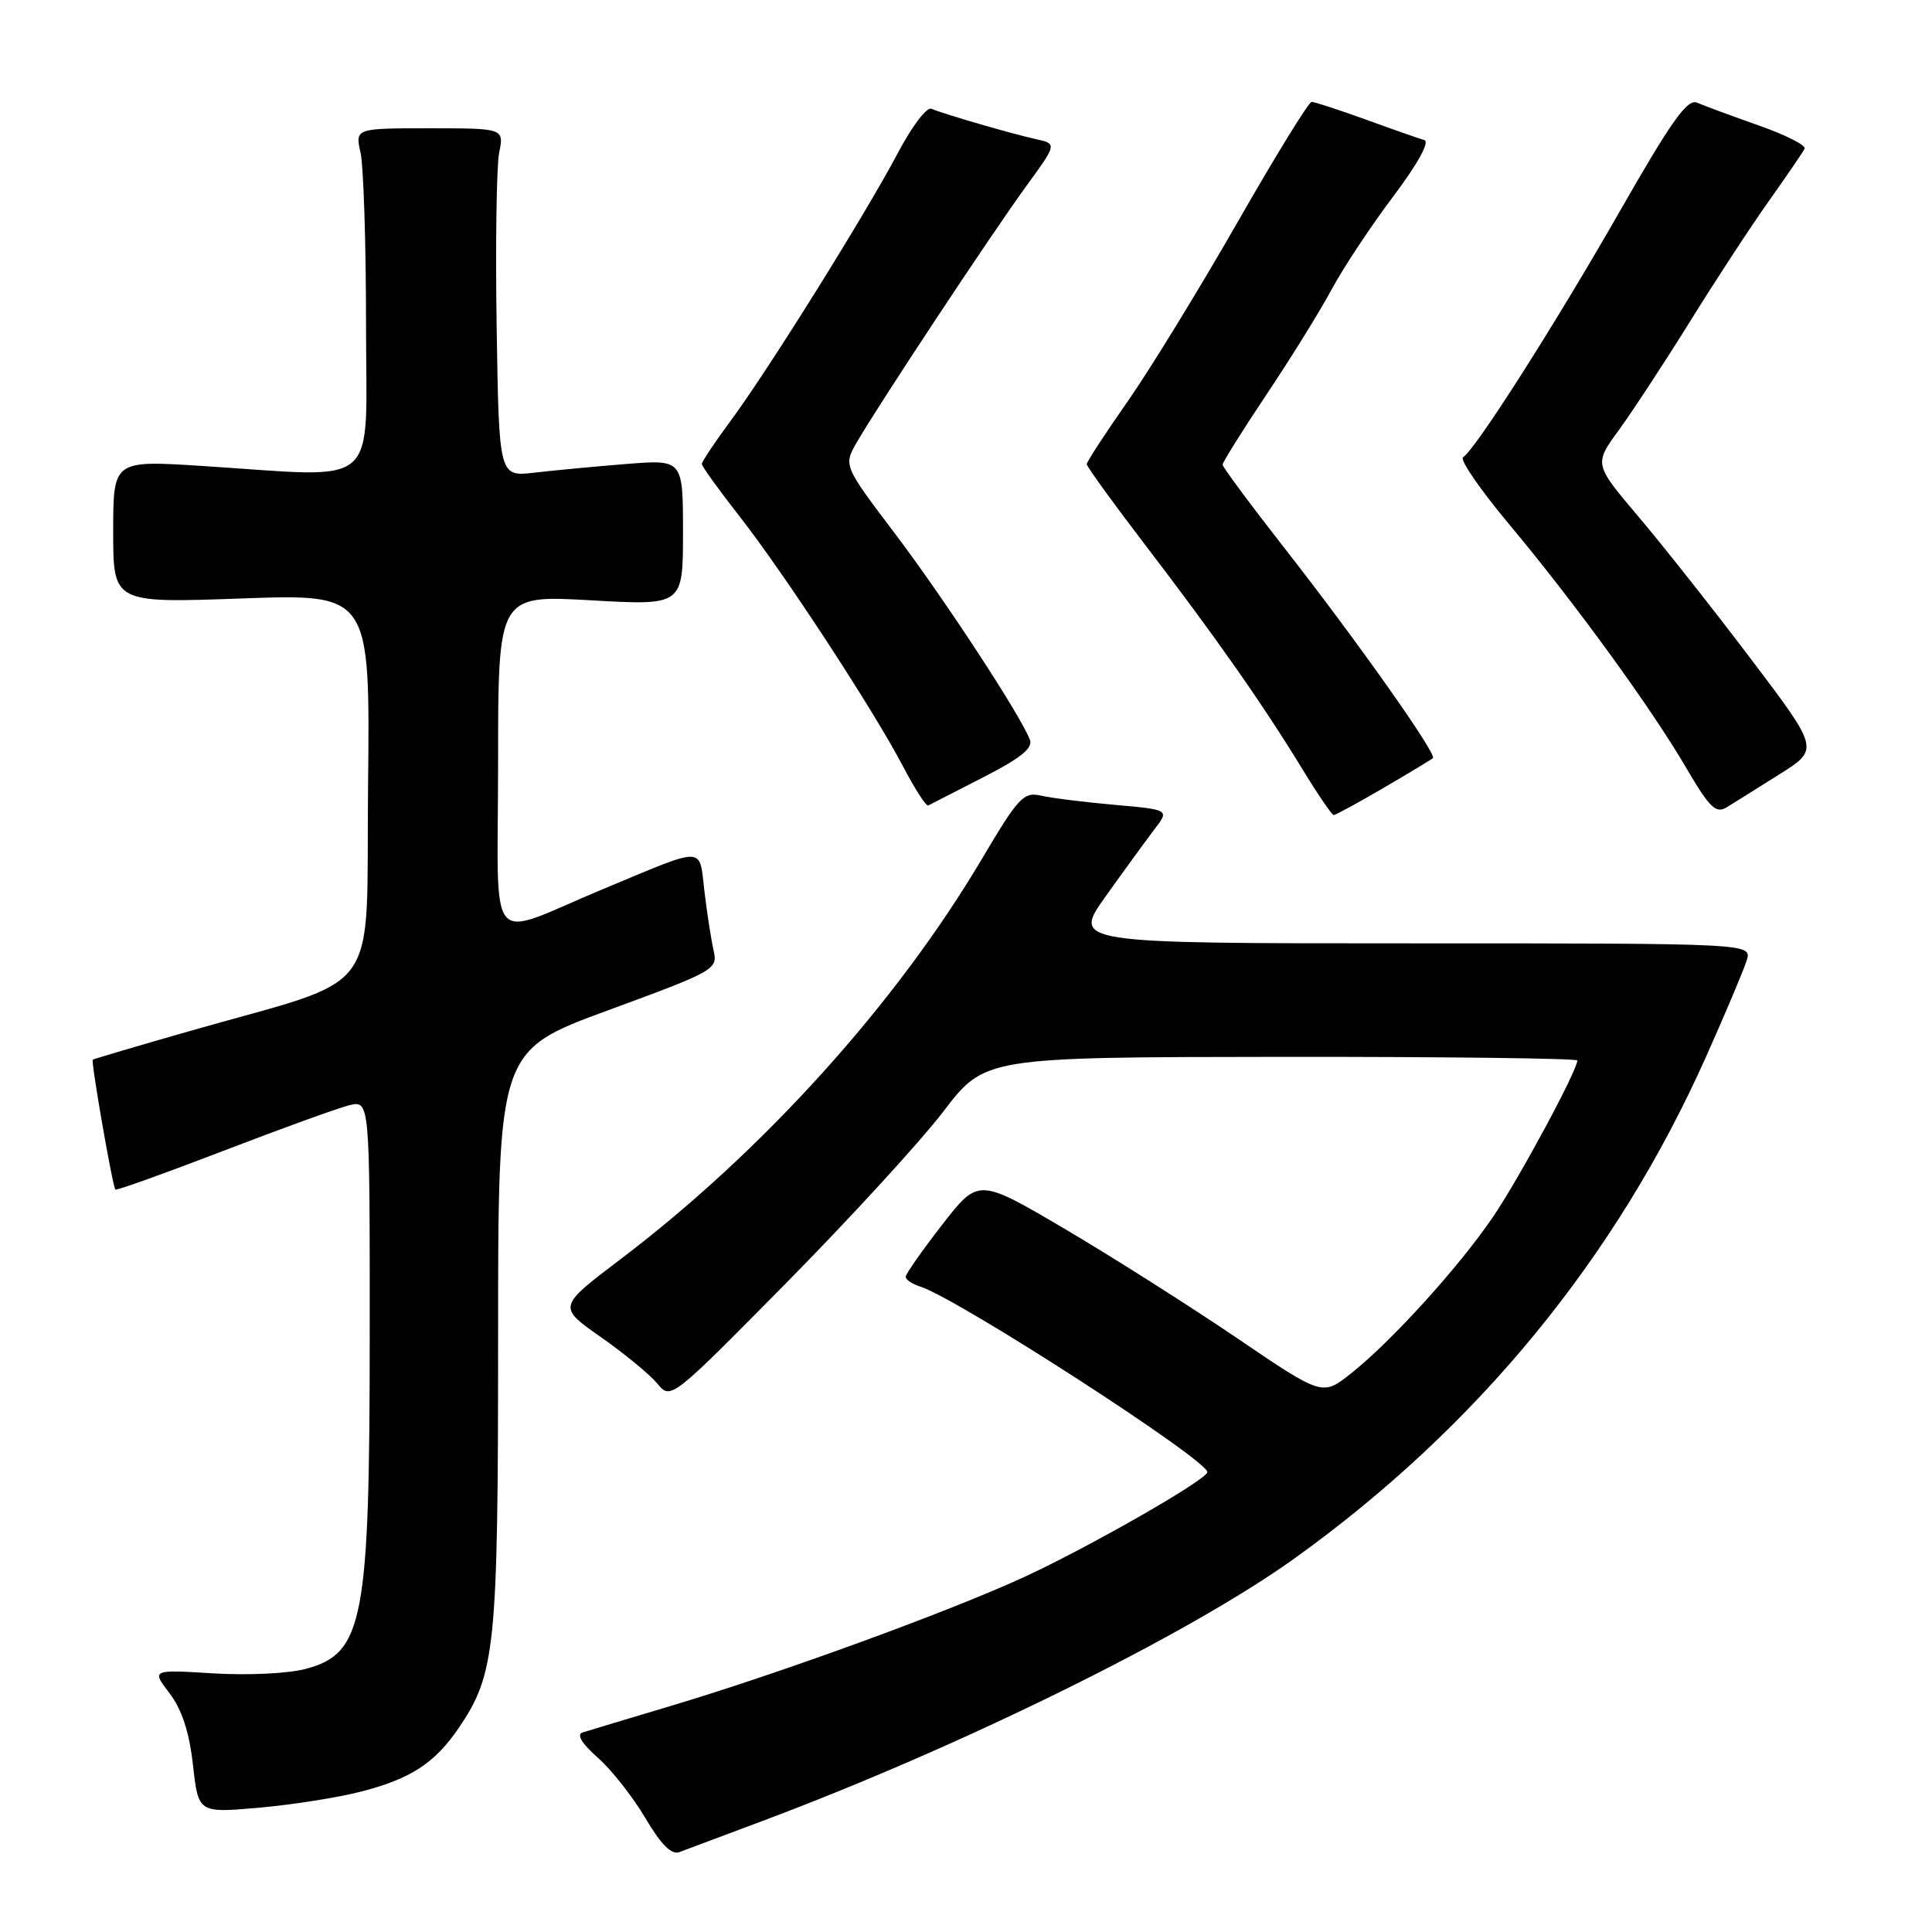 <?xml version="1.0" encoding="UTF-8" standalone="no"?>
<!DOCTYPE svg PUBLIC "-//W3C//DTD SVG 1.1//EN" "http://www.w3.org/Graphics/SVG/1.1/DTD/svg11.dtd" >
<svg xmlns="http://www.w3.org/2000/svg" xmlns:xlink="http://www.w3.org/1999/xlink" version="1.1" viewBox="0 0 256 256">
 <g >
 <path fill="currentColor"
d=" M 101.00 241.30 C 127.47 231.38 157.47 216.58 171.50 206.52 C 195.73 189.14 214.18 166.65 226.07 140.00 C 228.65 134.22 231.07 128.49 231.45 127.25 C 232.13 125.00 232.13 125.00 187.10 125.00 C 142.07 125.00 142.07 125.00 146.52 118.75 C 148.97 115.31 151.88 111.33 152.97 109.89 C 154.96 107.29 154.96 107.29 147.73 106.65 C 143.75 106.30 139.36 105.75 137.96 105.43 C 135.63 104.90 134.97 105.61 130.13 113.77 C 118.77 132.97 101.09 152.55 82.20 166.87 C 73.90 173.16 73.90 173.16 79.60 177.16 C 82.73 179.35 86.10 182.13 87.09 183.32 C 88.88 185.50 88.88 185.50 104.19 169.99 C 112.61 161.46 121.97 151.24 125.00 147.28 C 130.50 140.08 130.50 140.08 169.75 140.04 C 191.34 140.02 209.00 140.24 209.00 140.52 C 209.00 141.85 201.33 156.08 197.87 161.19 C 193.36 167.84 184.38 177.74 179.00 182.00 C 175.23 184.99 175.23 184.99 163.87 177.28 C 157.62 173.04 147.37 166.54 141.08 162.83 C 129.64 156.10 129.64 156.10 124.83 162.30 C 122.18 165.71 120.01 168.81 120.01 169.18 C 120.00 169.56 120.87 170.14 121.94 170.48 C 126.90 172.06 159.94 193.40 159.98 195.06 C 160.01 196.01 144.49 204.90 135.78 208.93 C 125.86 213.51 103.50 221.67 89.00 226.01 C 83.22 227.74 77.92 229.33 77.20 229.56 C 76.36 229.83 77.08 231.01 79.20 232.89 C 81.02 234.49 83.85 238.09 85.50 240.88 C 87.56 244.38 88.97 245.80 90.00 245.42 C 90.83 245.11 95.78 243.26 101.00 241.30 Z  M 47.83 237.40 C 54.40 235.71 57.60 233.63 60.76 229.00 C 65.65 221.81 66.00 218.39 66.00 177.43 C 66.00 139.22 66.00 139.22 80.57 133.87 C 94.65 128.70 95.12 128.44 94.57 126.01 C 94.25 124.63 93.70 121.10 93.35 118.17 C 92.61 112.03 93.72 112.06 80.00 117.77 C 64.13 124.37 66.00 126.61 66.00 100.99 C 66.00 78.85 66.00 78.85 78.25 79.54 C 90.50 80.24 90.50 80.24 90.50 70.56 C 90.50 60.88 90.50 60.88 83.00 61.48 C 78.88 61.81 73.39 62.33 70.81 62.63 C 66.12 63.17 66.12 63.17 65.81 43.34 C 65.64 32.43 65.79 22.04 66.14 20.25 C 66.79 17.00 66.79 17.00 56.92 17.00 C 47.05 17.00 47.05 17.00 47.78 20.25 C 48.17 22.04 48.50 32.27 48.50 43.00 C 48.50 65.24 50.79 63.27 26.75 61.74 C 15.00 60.99 15.00 60.99 15.00 70.45 C 15.00 79.91 15.00 79.91 32.02 79.30 C 49.04 78.69 49.04 78.69 48.77 104.00 C 48.46 132.83 51.11 129.18 25.00 136.66 C 18.12 138.63 12.41 140.32 12.29 140.41 C 12.03 140.62 14.92 157.26 15.29 157.62 C 15.44 157.77 21.85 155.47 29.53 152.52 C 37.21 149.56 44.74 146.84 46.25 146.46 C 49.00 145.78 49.00 145.78 48.99 176.64 C 48.99 214.73 48.17 219.06 40.58 221.12 C 38.28 221.75 32.90 222.01 28.29 221.73 C 20.07 221.23 20.07 221.23 22.46 224.36 C 24.10 226.51 25.08 229.51 25.57 233.87 C 26.28 240.23 26.28 240.23 34.22 239.54 C 38.59 239.16 44.71 238.20 47.83 237.40 Z  M 183.33 104.40 C 186.72 102.42 189.67 100.64 189.87 100.45 C 190.42 99.93 179.83 84.94 170.35 72.82 C 165.76 66.95 162.00 61.89 162.00 61.57 C 162.00 61.25 164.63 57.05 167.84 52.24 C 171.06 47.44 174.92 41.19 176.44 38.37 C 177.95 35.55 181.61 30.02 184.57 26.08 C 187.85 21.73 189.48 18.78 188.73 18.56 C 188.05 18.37 184.57 17.15 181.00 15.85 C 177.43 14.56 174.18 13.50 173.80 13.50 C 173.41 13.50 168.98 20.70 163.95 29.50 C 158.91 38.30 152.37 48.97 149.40 53.22 C 146.43 57.46 144.00 61.19 144.00 61.51 C 144.00 61.82 147.51 66.67 151.81 72.29 C 161.12 84.47 167.30 93.28 172.47 101.75 C 174.57 105.19 176.48 108.00 176.72 108.00 C 176.97 108.00 179.94 106.38 183.33 104.40 Z  M 235.78 102.60 C 241.06 99.29 241.06 99.29 232.06 87.39 C 227.11 80.85 220.40 72.35 217.14 68.50 C 211.21 61.50 211.21 61.50 214.50 57.00 C 216.30 54.52 220.58 48.00 224.00 42.50 C 227.41 37.00 232.13 29.80 234.48 26.50 C 236.82 23.20 238.91 20.14 239.12 19.70 C 239.33 19.25 236.57 17.86 233.00 16.61 C 229.43 15.35 225.77 14.00 224.88 13.61 C 223.60 13.03 221.51 15.96 214.63 28.00 C 206.02 43.06 195.50 59.57 193.86 60.59 C 193.39 60.88 196.08 64.80 199.84 69.31 C 208.62 79.81 218.78 93.78 223.44 101.76 C 226.54 107.05 227.37 107.85 228.80 106.97 C 229.74 106.39 232.88 104.43 235.78 102.60 Z  M 130.27 103.00 C 135.20 100.49 136.89 99.14 136.47 98.03 C 135.27 94.84 125.22 79.49 118.63 70.76 C 111.76 61.68 111.76 61.68 113.54 58.59 C 116.42 53.61 131.37 31.00 135.90 24.78 C 140.07 19.06 140.07 19.06 137.29 18.44 C 134.05 17.73 125.01 15.10 123.41 14.41 C 122.80 14.15 120.82 16.76 119.00 20.22 C 114.73 28.30 101.88 48.89 96.88 55.67 C 94.74 58.55 93.00 61.17 93.00 61.48 C 93.00 61.79 95.20 64.85 97.88 68.27 C 103.82 75.84 115.75 94.08 119.65 101.54 C 121.22 104.54 122.72 106.87 123.00 106.73 C 123.28 106.58 126.55 104.90 130.27 103.00 Z "/>
</g>
</svg>